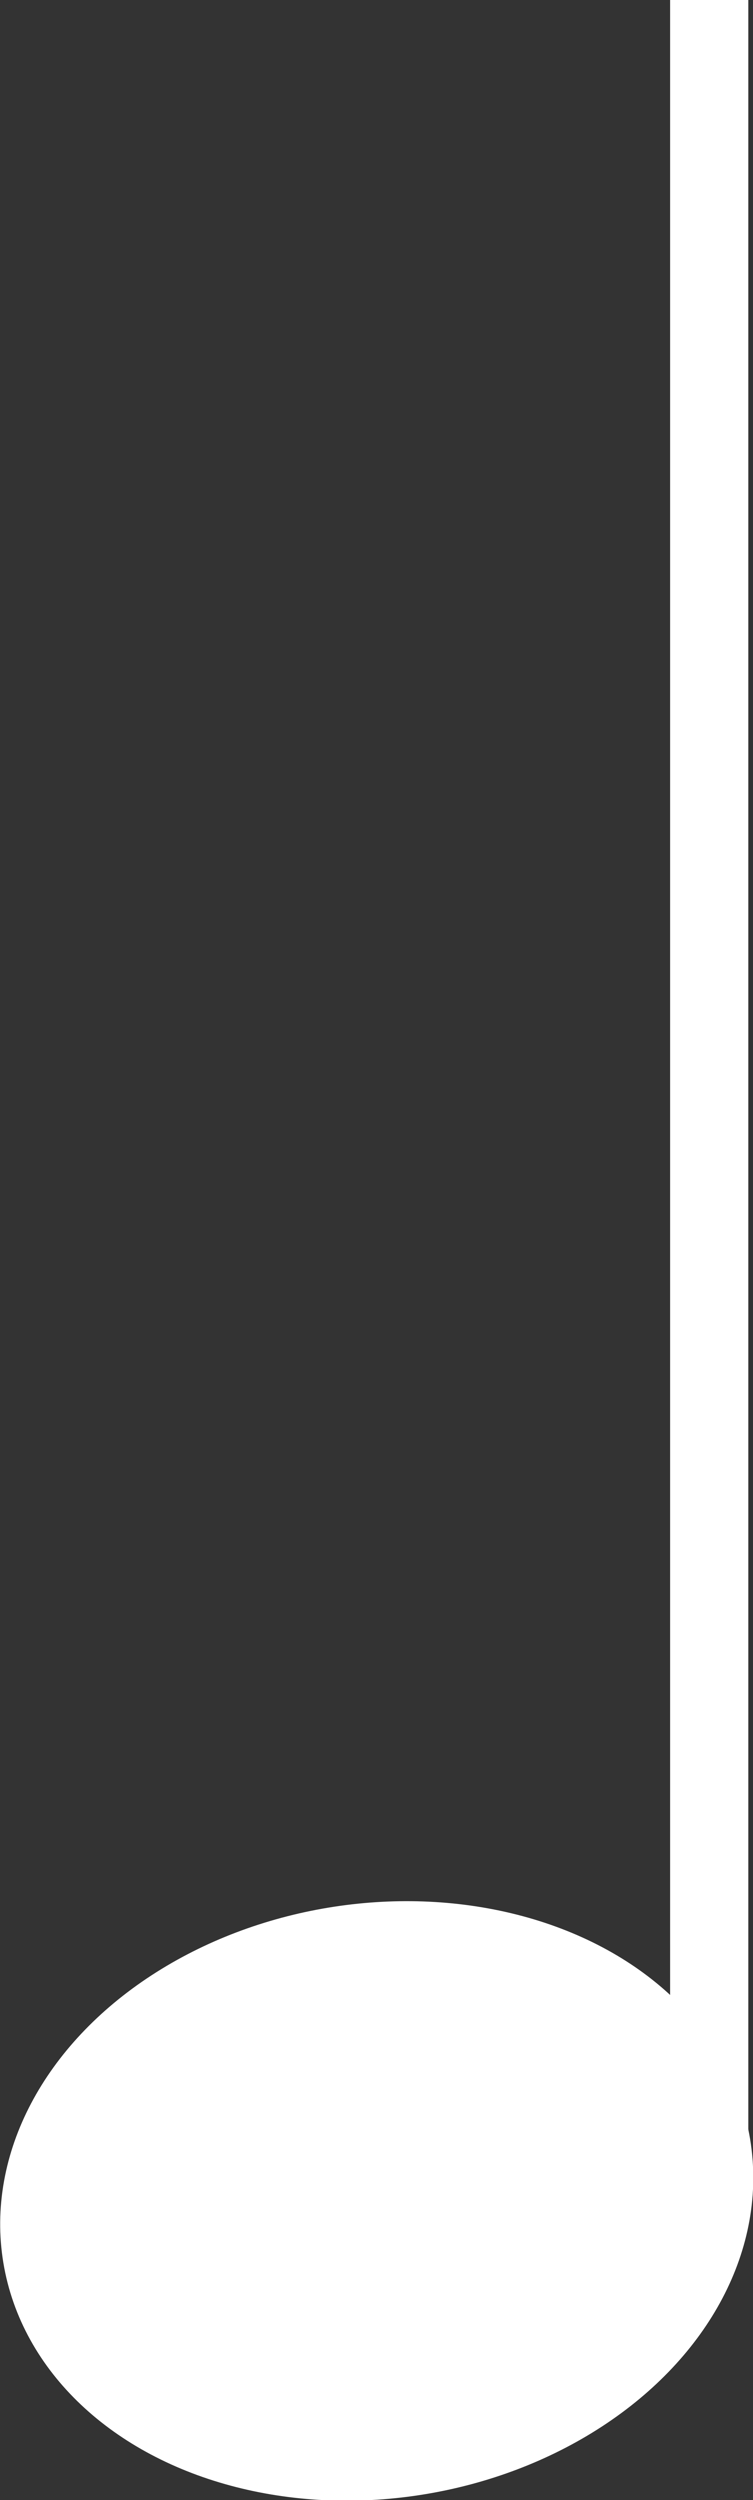 <svg id="Layer_1" data-name="Layer 1" xmlns="http://www.w3.org/2000/svg" viewBox="0 0 9.63 31.96"><rect x="0" y="0" width="9.63" height="31.96" fill="#333333" stroke="none"/><defs><style>.cls-1{fill:#fff;}.cls-1,.cls-2{stroke:#fff;stroke-miterlimit:10;}.cls-2{fill:#fff;}</style></defs><title>quarter_note</title><line class="cls-1" x1="9.07" y1="28.13" x2="9.07"/><ellipse class="cls-2" cx="12.5" cy="34.9" rx="4.34" ry="3.3" transform="translate(-13.22 -4.25) rotate(-9.41)"/></svg>